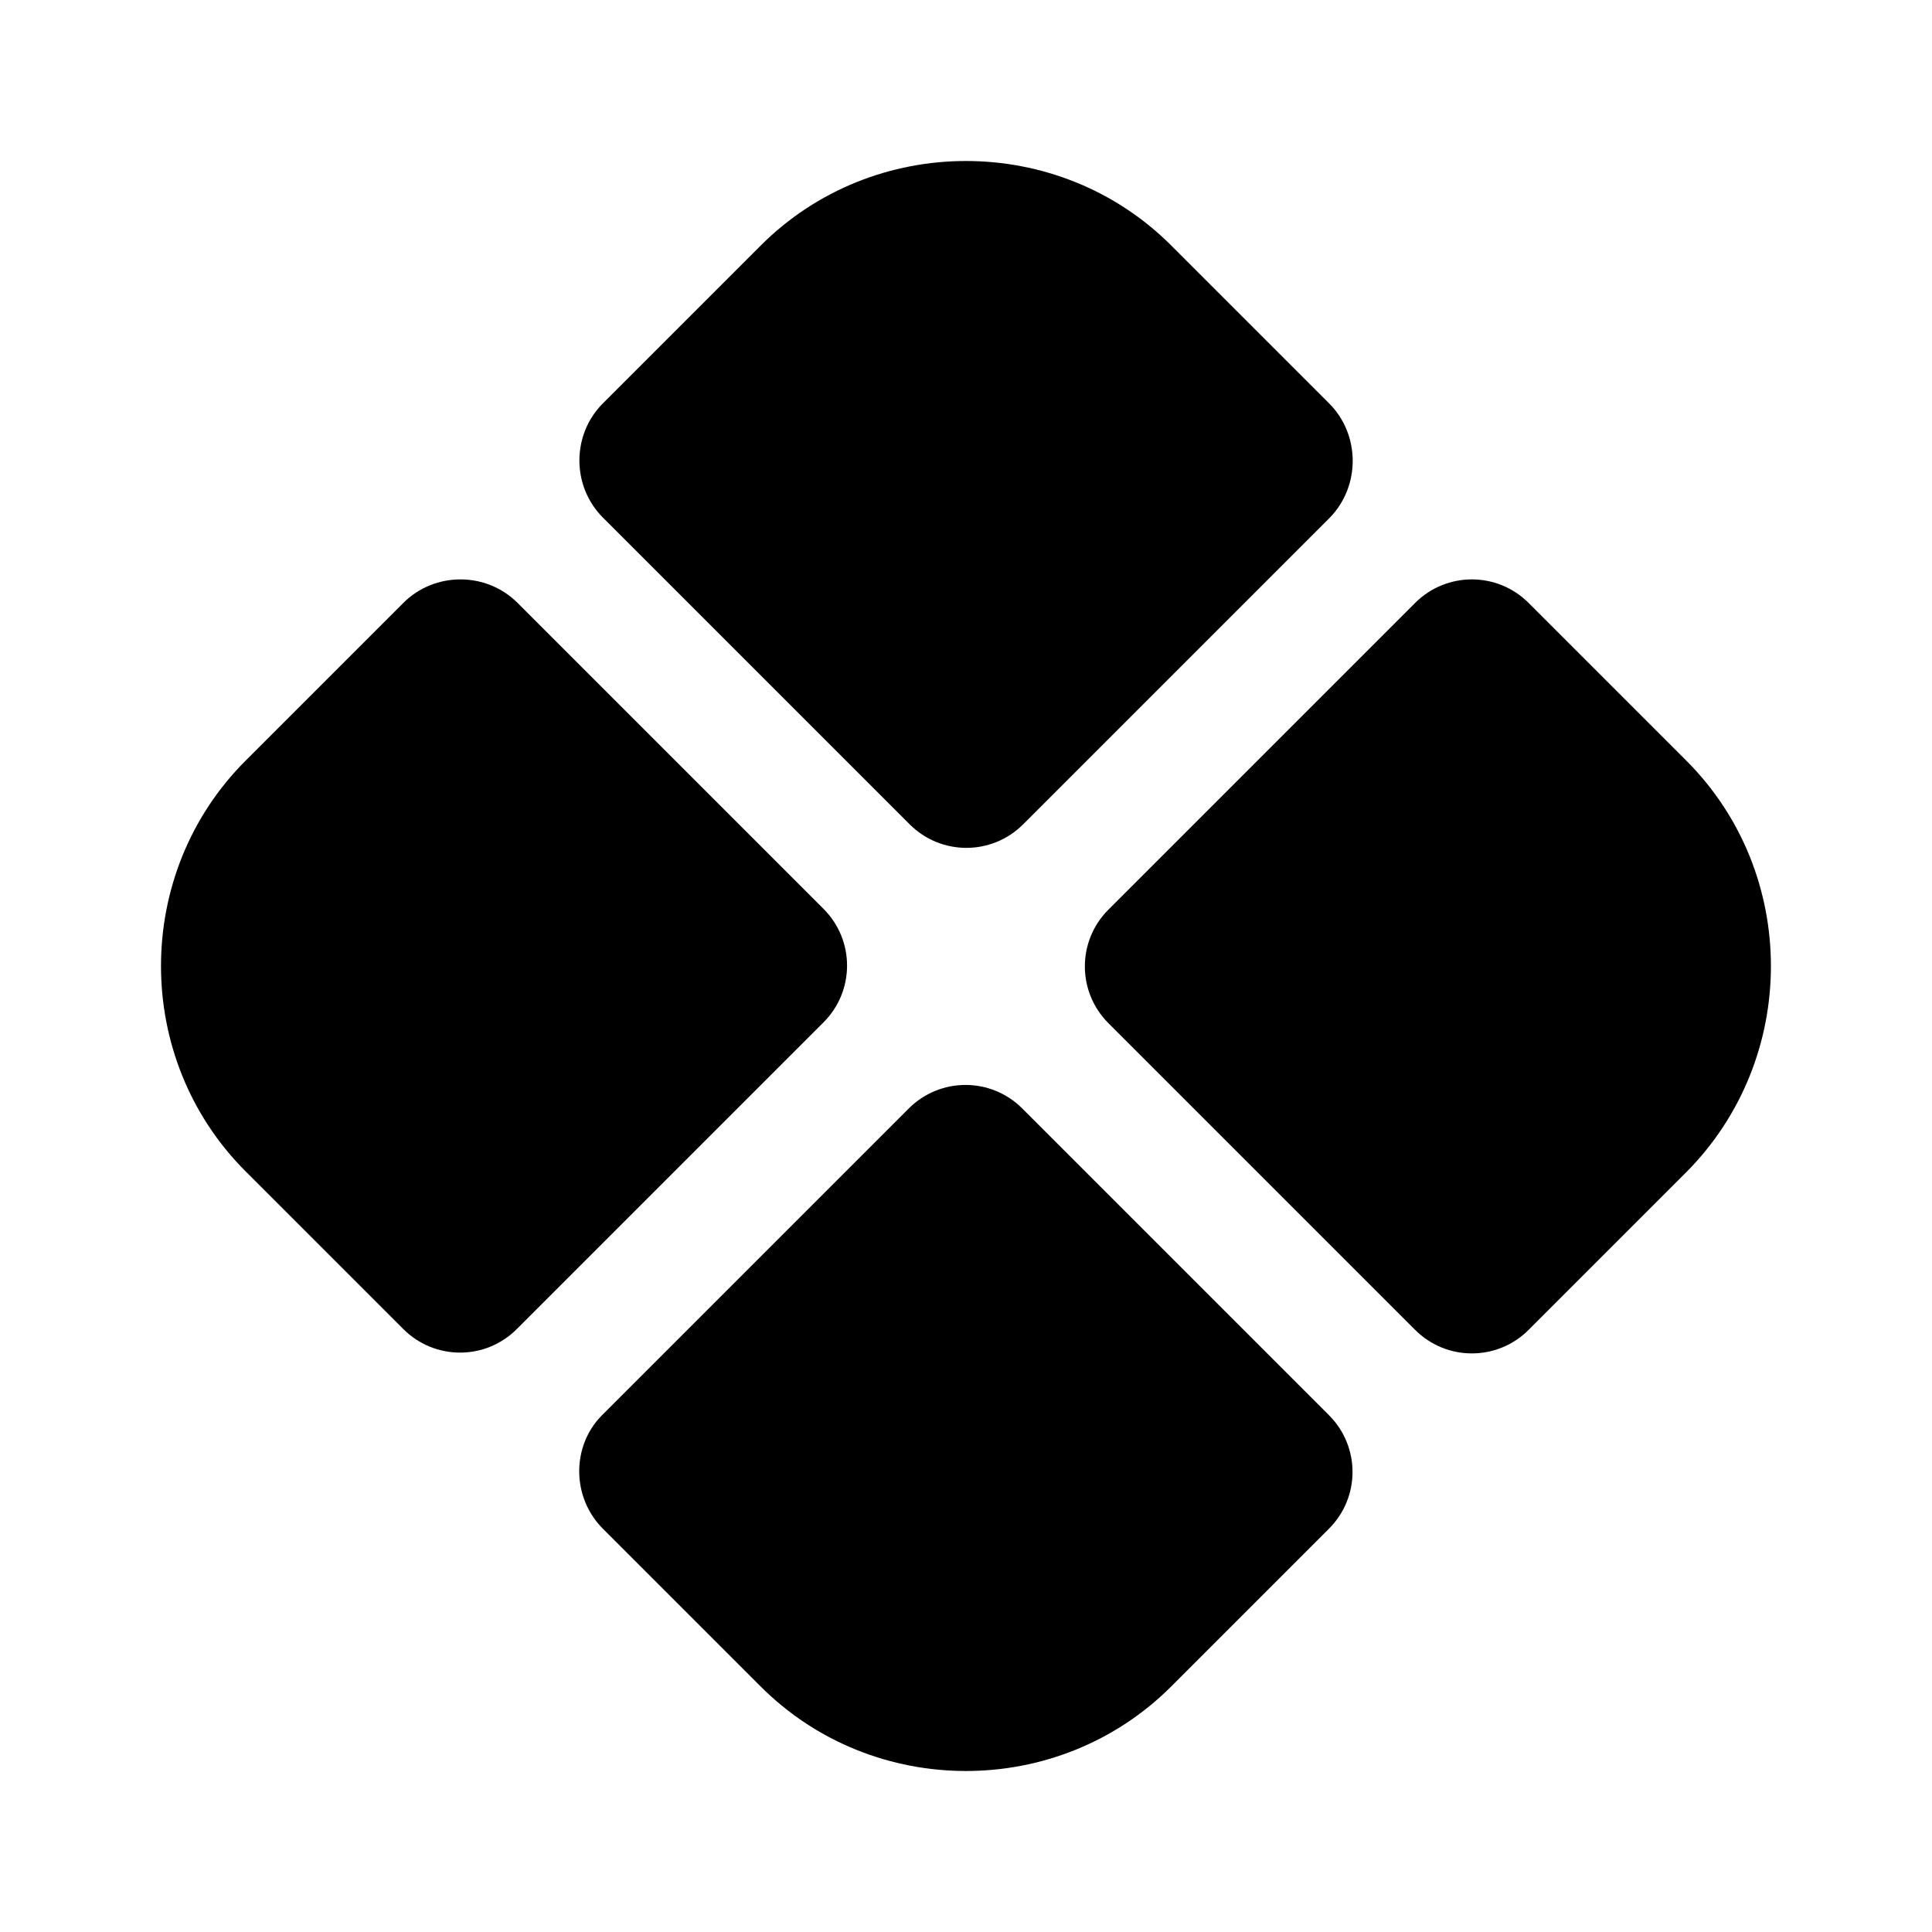 <svg width="24" height="24" viewBox="0 0 24 24" fill="none" xmlns="http://www.w3.org/2000/svg">
<path d="M16.51 5.01L14.55 3.05C13.15 1.65 10.85 1.65 9.45 3.05L7.49 5.01C7.1 5.4 7.1 6.04 7.49 6.43L11.3 10.24C11.69 10.63 12.32 10.63 12.71 10.24L16.52 6.43C16.9 6.04 16.9 5.4 16.51 5.01Z" fill="currentColor"/>
<path d="M5.01 7.49L3.05 9.45C1.65 10.85 1.65 13.15 3.05 14.55L5.01 16.51C5.4 16.9 6.03 16.9 6.42 16.51L10.23 12.7C10.62 12.31 10.62 11.68 10.23 11.29L6.43 7.49C6.04 7.1 5.4 7.1 5.01 7.49Z" fill="currentColor"/>
<path d="M20.949 9.45L18.989 7.49C18.599 7.1 17.969 7.1 17.579 7.49L13.769 11.3C13.379 11.69 13.379 12.32 13.769 12.71L17.579 16.52C17.969 16.91 18.599 16.91 18.989 16.52L20.949 14.56C22.349 13.15 22.349 10.85 20.949 9.45Z" fill="currentColor"/>
<path d="M7.489 18.99L9.449 20.95C10.849 22.35 13.149 22.35 14.549 20.95L16.509 18.99C16.899 18.6 16.899 17.97 16.509 17.58L12.699 13.77C12.309 13.38 11.679 13.38 11.289 13.77L7.479 17.58C7.099 17.96 7.099 18.6 7.489 18.99Z" fill="currentColor"/>
</svg>
